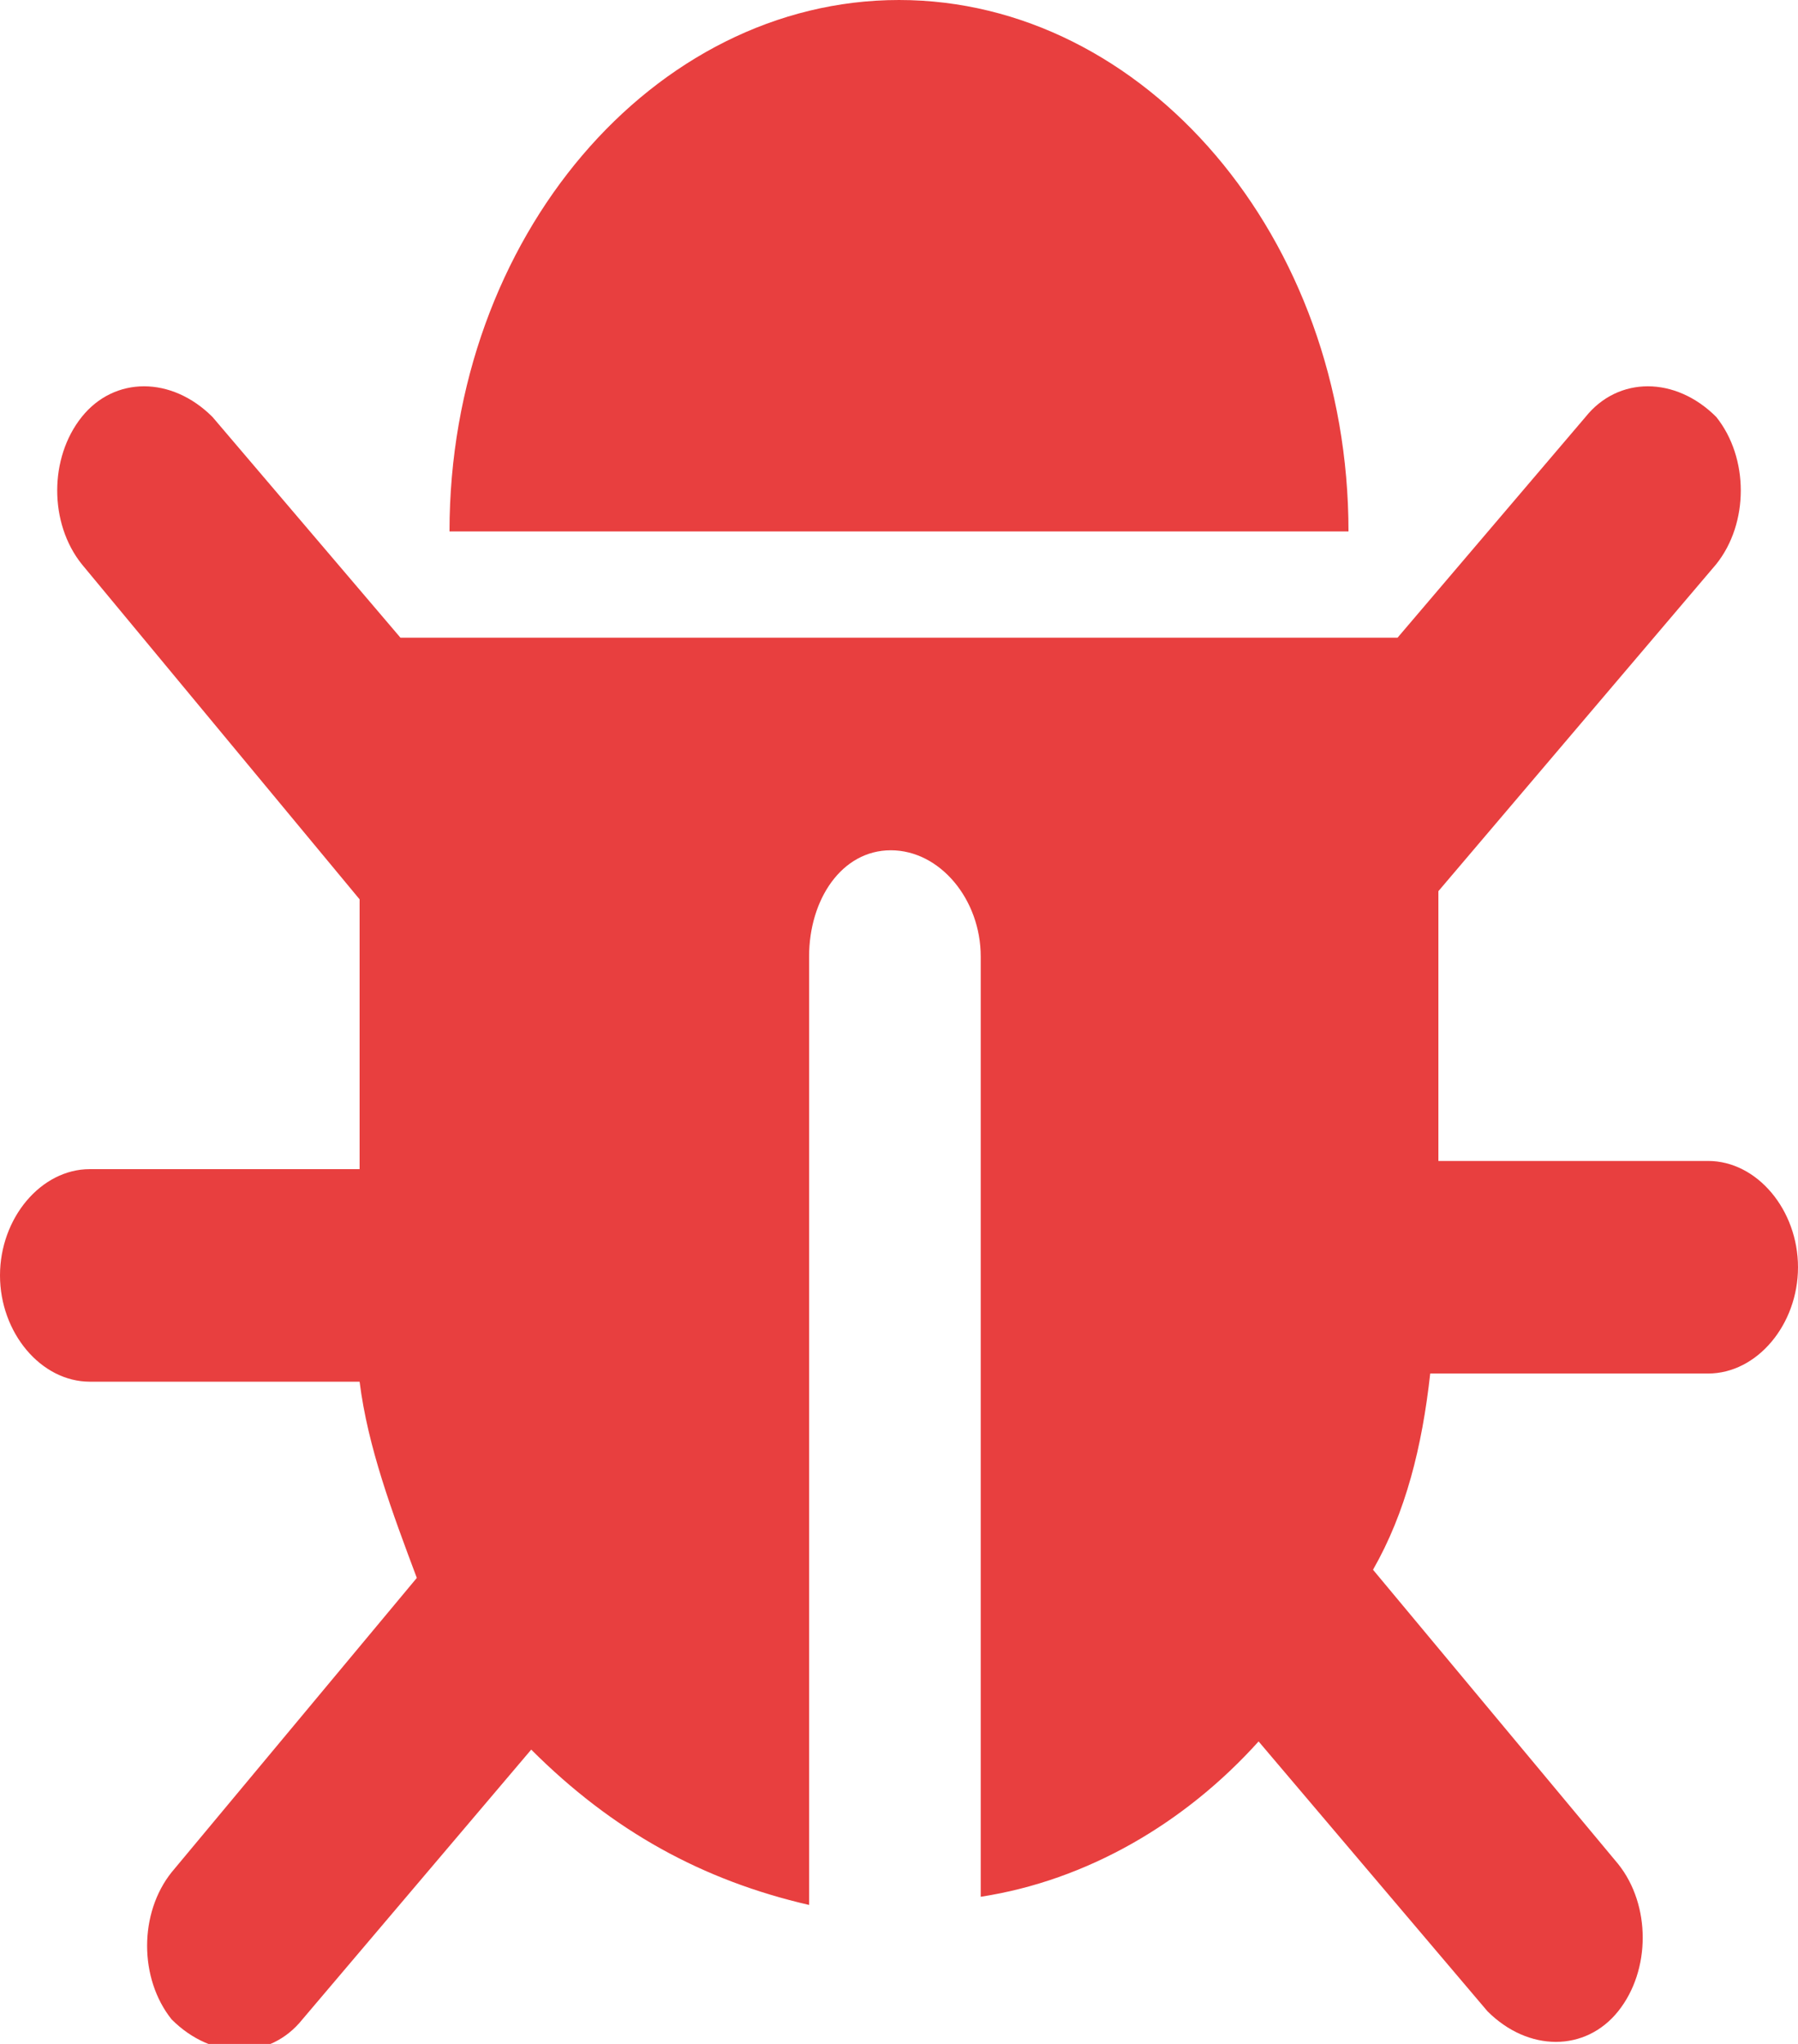 <?xml version="1.0" encoding="utf-8"?>
<!-- Generator: Adobe Illustrator 23.0.0, SVG Export Plug-In . SVG Version: 6.00 Build 0)  -->
<svg version="1.1" id="Layer_1" xmlns="http://www.w3.org/2000/svg" xmlns:xlink="http://www.w3.org/1999/xlink" x="0px" y="0px"
	 width="22px" height="25px" viewBox="0 0 22 25" style="enable-background:new 0 0 22 25;" xml:space="preserve">
<style type="text/css">
	.st0{fill:#E83F3F;}
</style>
<path id="Shape" class="st0" d="M16.8,19.2l3,3.6c0.4,0.5,0.4,1.3,0,1.8c-0.4,0.5-1.1,0.5-1.6,0l-2.8-3.3c-0.9,1-2.1,1.7-3.4,1.9
	V11.7c0-0.7-0.5-1.3-1.1-1.3S9.9,11,9.9,11.7v11.6c-1.3-0.3-2.4-0.9-3.4-1.9l-2.8,3.3c-0.4,0.5-1.1,0.5-1.6,0
	c-0.4-0.5-0.4-1.3,0-1.8l3-3.6c-0.3-0.8-0.6-1.6-0.7-2.4H1.1c-0.6,0-1.1-0.6-1.1-1.3c0-0.7,0.5-1.3,1.1-1.3h3.3v-3.3L1,6.9
	C0.6,6.4,0.6,5.6,1,5.1c0.4-0.5,1.1-0.5,1.6,0l2.3,2.7h12.2l2.3-2.7c0.4-0.5,1.1-0.5,1.6,0c0.4,0.5,0.4,1.3,0,1.8l-3.4,4v3.3h3.3
	c0.6,0,1.1,0.6,1.1,1.3c0,0.7-0.5,1.3-1.1,1.3h-3.4C17.4,17.7,17.2,18.5,16.8,19.2z M16.5,6.5h-11C5.5,2.9,8,0,11,0
	S16.5,2.9,16.5,6.5L16.5,6.5z"/>
</svg>
